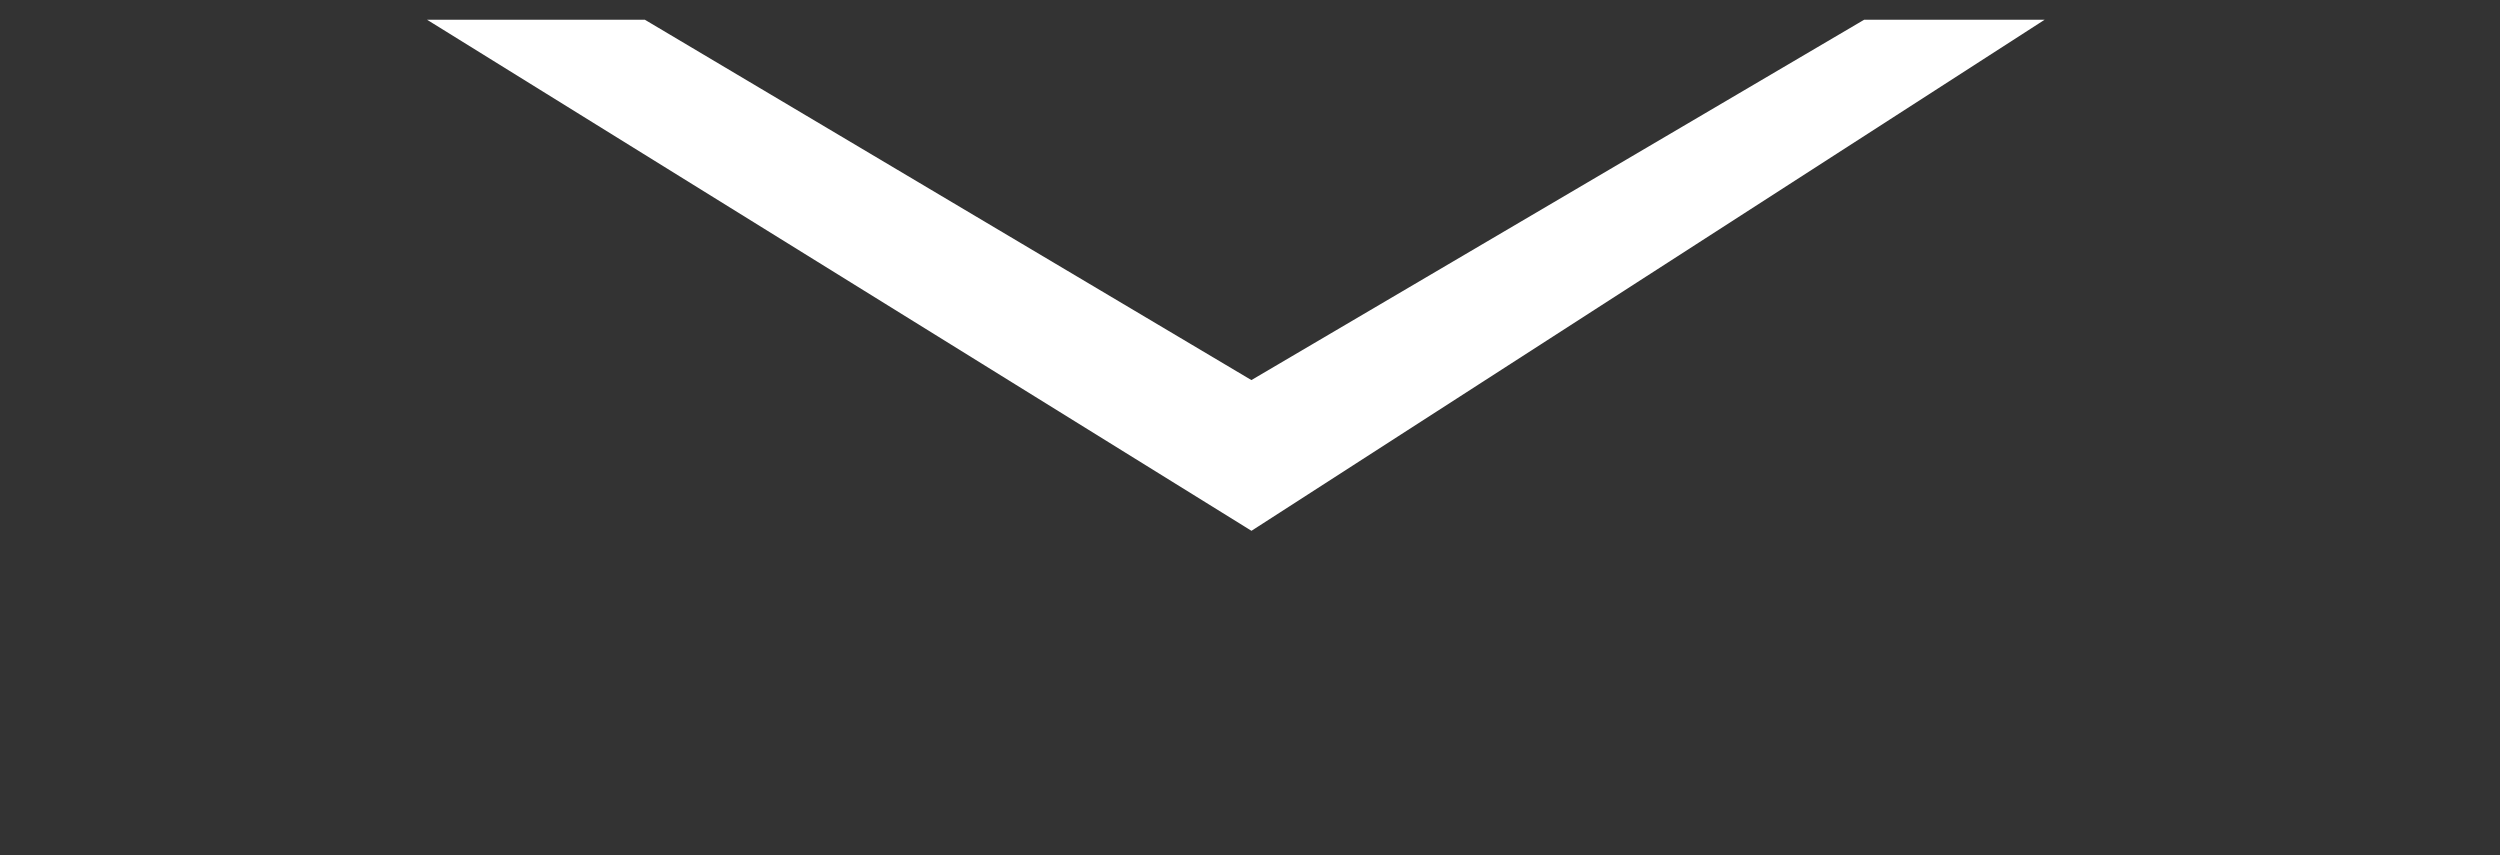 <?xml version="1.0" encoding="UTF-8" standalone="no"?>
<!-- Created with Inkscape (http://www.inkscape.org/) -->

<svg
   xmlns:dc="http://purl.org/dc/elements/1.1/"
   xmlns:cc="http://creativecommons.org/ns#"
   xmlns:rdf="http://www.w3.org/1999/02/22-rdf-syntax-ns#"
   xmlns:svg="http://www.w3.org/2000/svg"
   xmlns="http://www.w3.org/2000/svg"
   xmlns:sodipodi="http://sodipodi.sourceforge.net/DTD/sodipodi-0.dtd"
   xmlns:inkscape="http://www.inkscape.org/namespaces/inkscape"
   width="38mm"
   height="13mm"
   viewBox="0 0 38 13"
   version="1.1"
   id="svg16"
   inkscape:version="0.92.3 (2405546, 2018-03-11)"
   sodipodi:docname="arrow.svg">
  <rect x="0" y="0" width="38" height="13" fill="#333333" stroke="none"/>
  <defs
     id="defs10" />
  <sodipodi:namedview
     id="base"
     pagecolor="#ffffff"
     bordercolor="#666666"
     borderopacity="1.0"
     inkscape:pageopacity="0.0"
     inkscape:pageshadow="2"
     inkscape:zoom="0.75722503"
     inkscape:cx="396.85039"
     inkscape:cy="455.61093"
     inkscape:document-units="mm"
     inkscape:current-layer="layer1"
     showgrid="false"
     showguides="true"
     inkscape:guide-bbox="true"
     inkscape:window-width="1920"
     inkscape:window-height="1017"
     inkscape:window-x="1912"
     inkscape:window-y="-8"
     inkscape:window-maximized="1"
     inkscape:snap-nodes="false">
    <sodipodi:guide
       position="-172.735,244.551"
       orientation="0,1"
       id="guide20"
       inkscape:locked="false" />
    <sodipodi:guide
       position="82.021,255.134"
       orientation="1,0"
       id="guide22"
       inkscape:locked="false" />
    <sodipodi:guide
       position="1.048,177.851"
       orientation="1,0"
       id="guide24"
       inkscape:locked="false" />
    <sodipodi:guide
       position="119.44,264.205"
       orientation="1,0"
       id="guide26"
       inkscape:locked="false" />
    <sodipodi:guide
       position="32.128,292.554"
       orientation="1,0"
       id="guide30"
       inkscape:locked="false" />
    <sodipodi:guide
       position="130.024,257.402"
       orientation="1,0"
       id="guide32"
       inkscape:locked="false" />
  </sodipodi:namedview>
  <g
     inkscape:label="Layer 1"
     inkscape:groupmode="layer"
     id="layer1"
     transform="translate(0,-284)">
    <path
       style="fill:#ffffff;stroke:#ffffff;stroke-width:0.058px;stroke-linecap:butt;stroke-linejoin:miter;stroke-opacity:1"
       d="m 9.794,284.329 h -3.201 l 12.429,7.705 11.958,-7.705 h -2.637 l -9.322,5.482 z"
       id="path34"
       inkscape:connector-curvature="0" />
  </g>
</svg>
